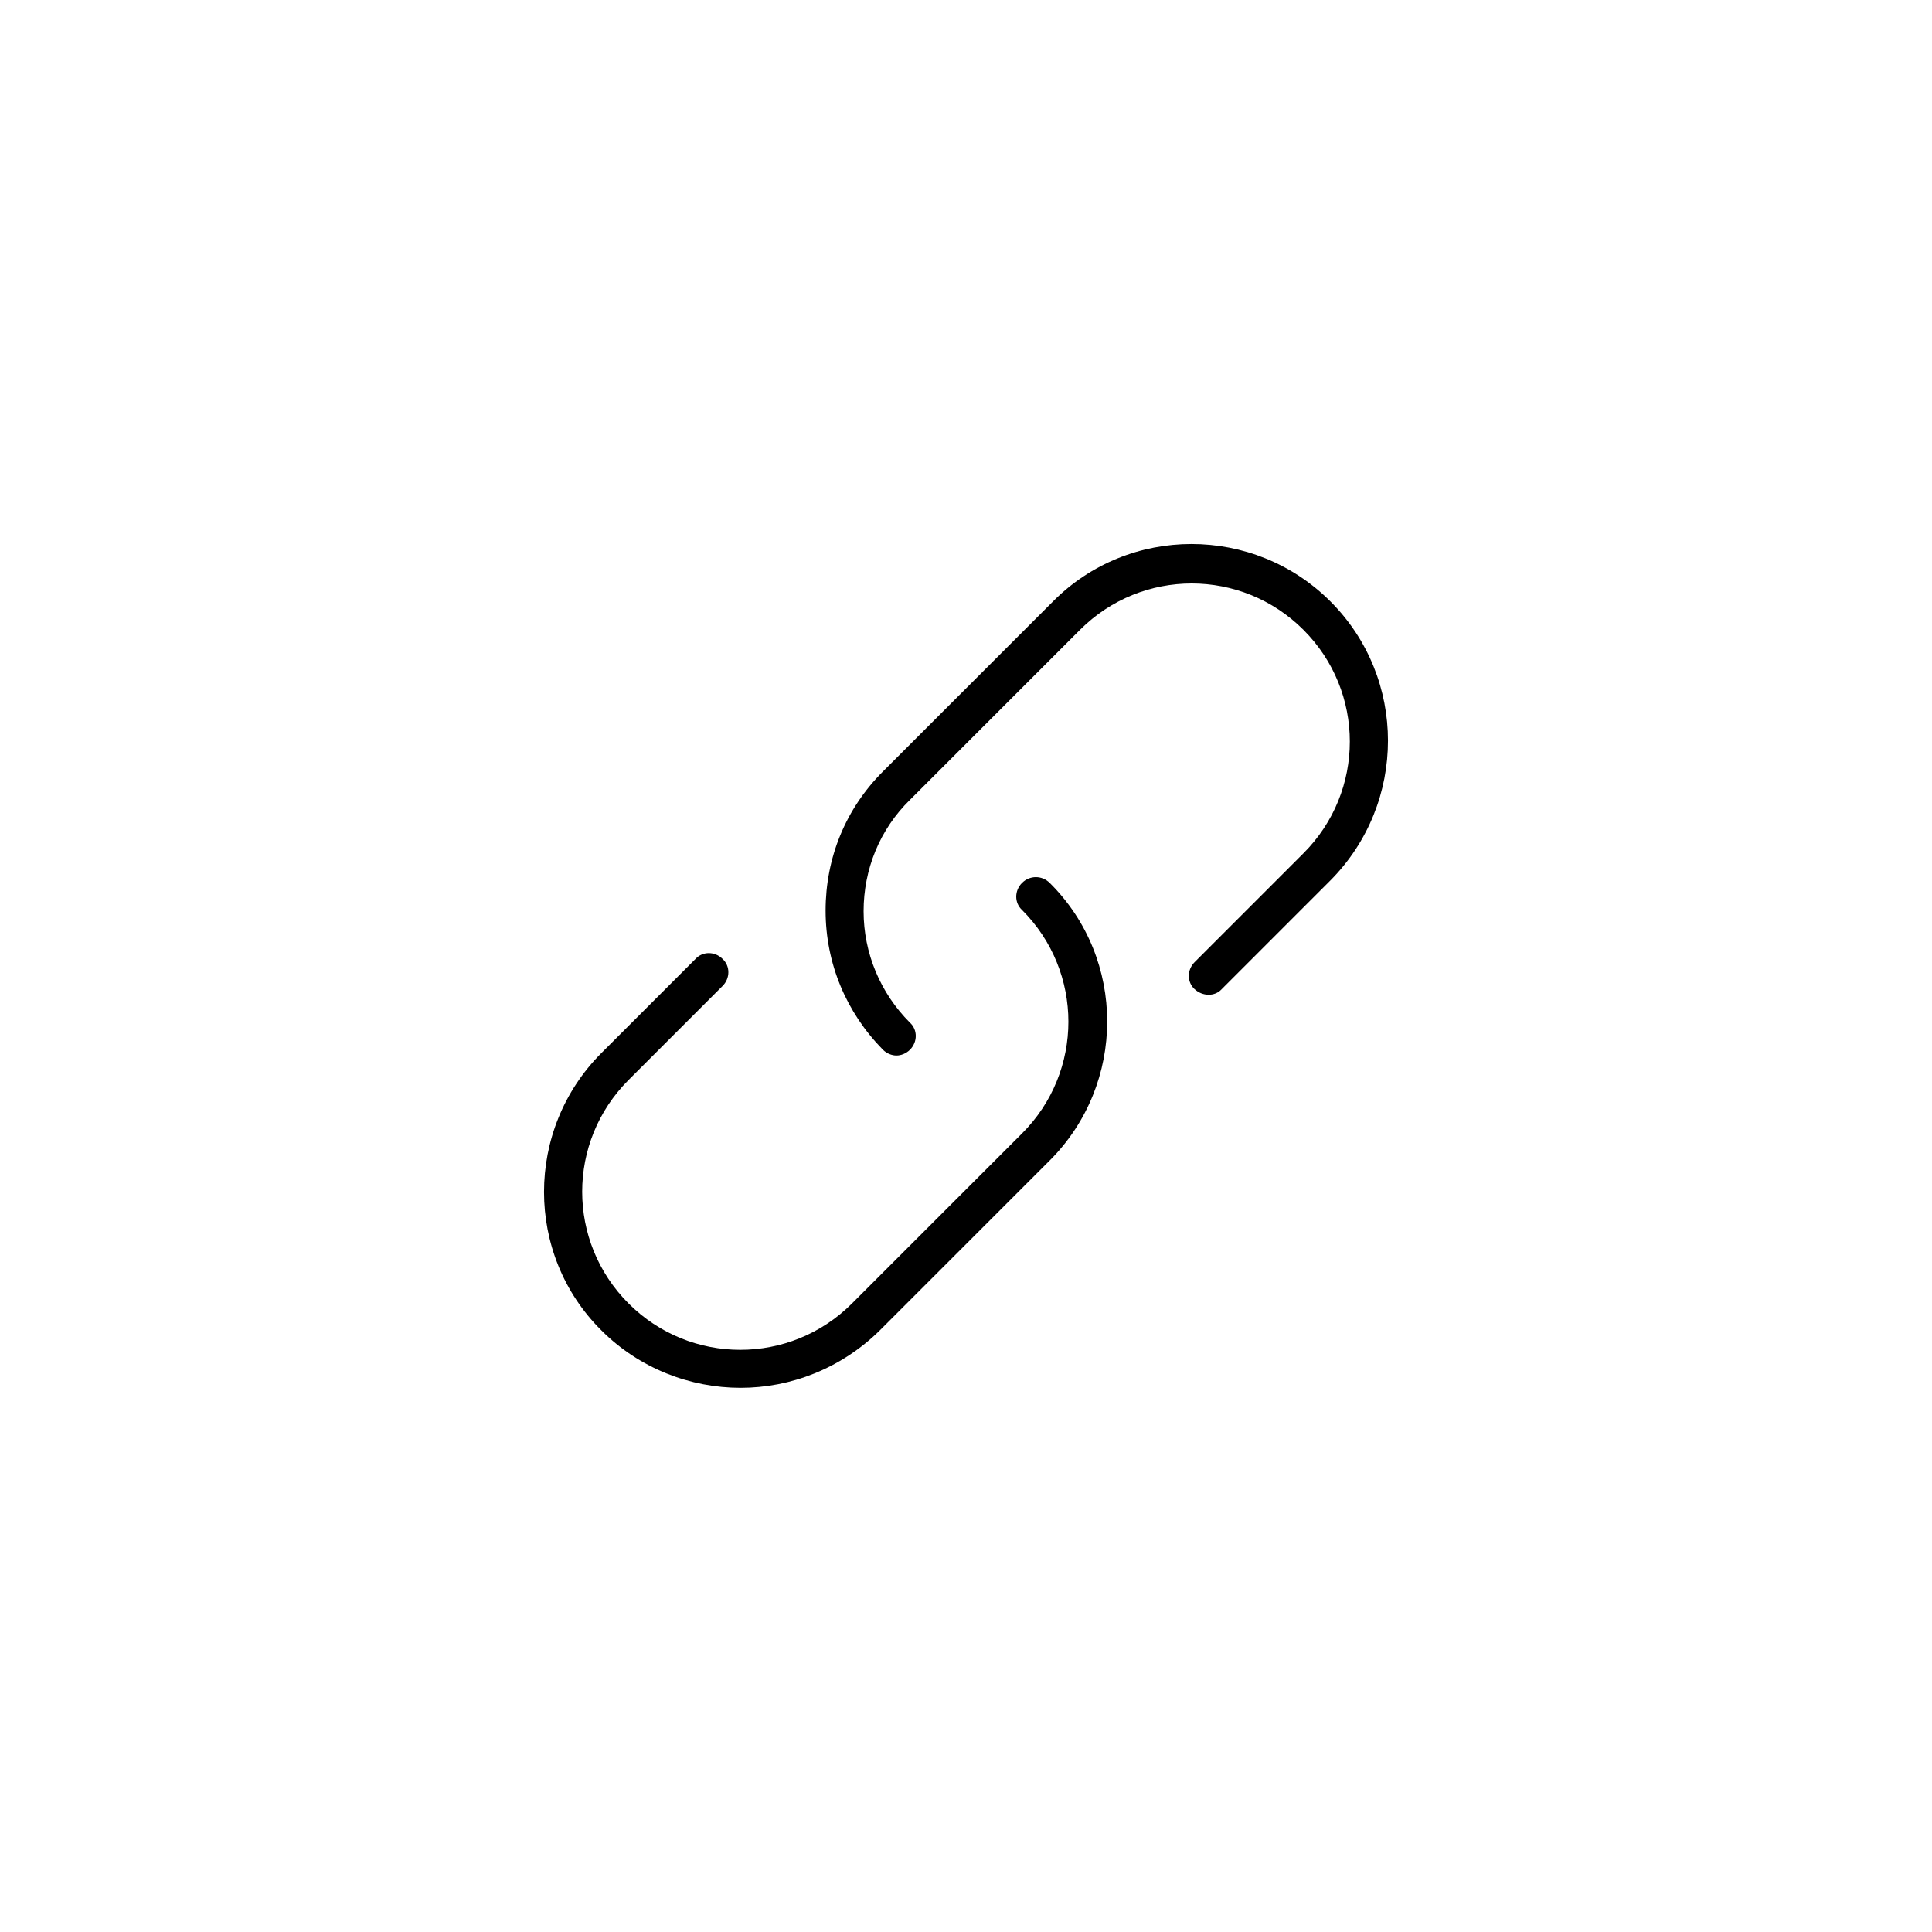 <?xml version="1.0" encoding="utf-8"?>
<!-- Generator: Adobe Illustrator 24.2.3, SVG Export Plug-In . SVG Version: 6.00 Build 0)  -->
<svg version="1.1" id="Layer_1" xmlns="http://www.w3.org/2000/svg" xmlns:xlink="http://www.w3.org/1999/xlink" x="0px" y="0px"
	 viewBox="0 0 300 300" style="enable-background:new 0 0 300 300;" xml:space="preserve">
<g>
	<path d="M206.6,93.4c-11.9-11.9-31.3-11.9-43.1,0l-26.4,26.4c-5.8,5.8-8.9,13.4-8.9,21.6s3.2,15.8,8.9,21.6
		c0.6,0.6,1.4,0.9,2.1,0.9s1.5-0.3,2.1-0.9c1.2-1.2,1.2-3.1,0-4.2c-4.6-4.6-7.2-10.8-7.2-17.3c0-6.5,2.5-12.7,7.2-17.3l26.4-26.4
		c9.6-9.6,25.1-9.6,34.7,0s9.6,25.1,0,34.7l-16.9,16.9c-1.2,1.2-1.2,3.1,0,4.2s3.1,1.2,4.2,0l16.9-16.9
		C218.5,124.7,218.5,105.3,206.6,93.4z"/>
	<path d="M158.7,137.1c-1.2,1.2-1.2,3.1,0,4.2c9.6,9.6,9.6,25.1,0,34.7l-26.4,26.4c-9.6,9.6-25.1,9.6-34.7,0
		c-9.6-9.6-9.6-25.1,0-34.7l14.6-14.6c1.2-1.2,1.2-3.1,0-4.2c-1.2-1.2-3.1-1.2-4.2,0l-14.6,14.6c-11.9,11.9-11.9,31.3,0,43.1
		c5.9,5.9,13.8,8.9,21.6,8.9s15.6-3,21.6-8.9l26.4-26.4c11.9-11.9,11.9-31.3,0-43.1C161.8,135.9,159.9,135.9,158.7,137.1z"/>
</g>
</svg>
